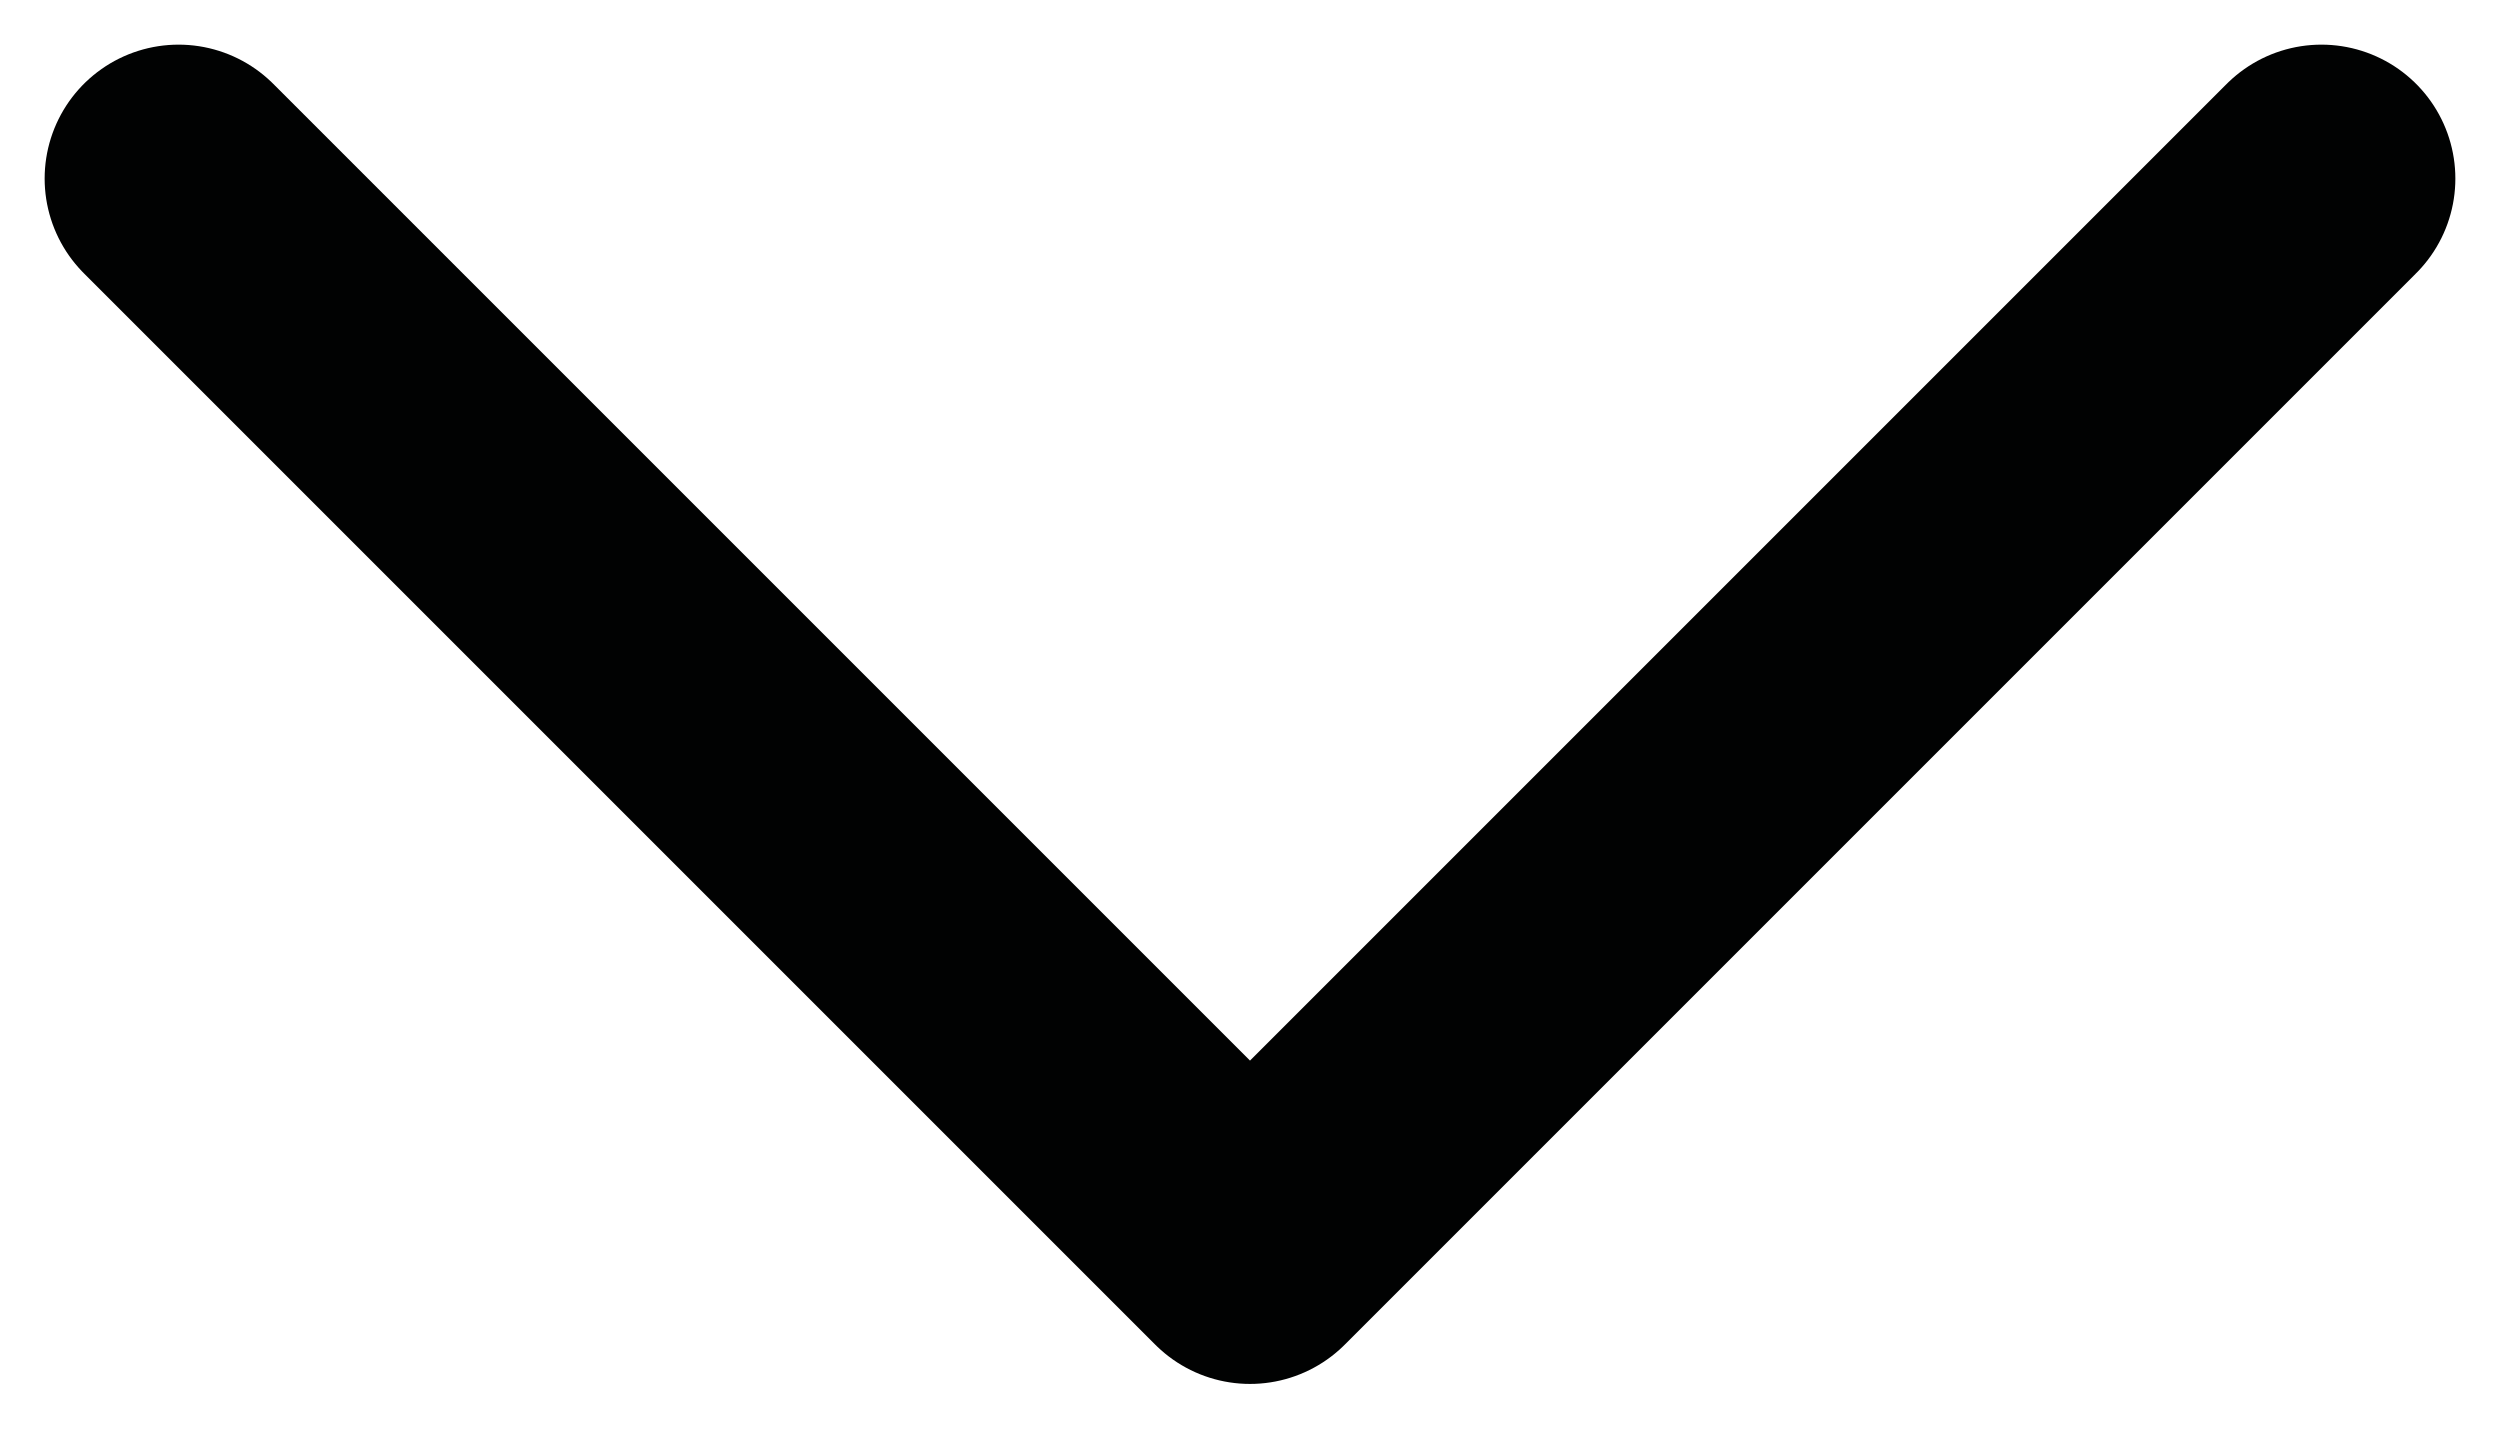 <svg width="14" height="8" viewBox="0 0 14 8" fill="none" xmlns="http://www.w3.org/2000/svg">
<path d="M13 1L7 7L1 1" stroke="#010202" stroke-width="1.5" stroke-linecap="round" stroke-linejoin="round"/>
</svg>
